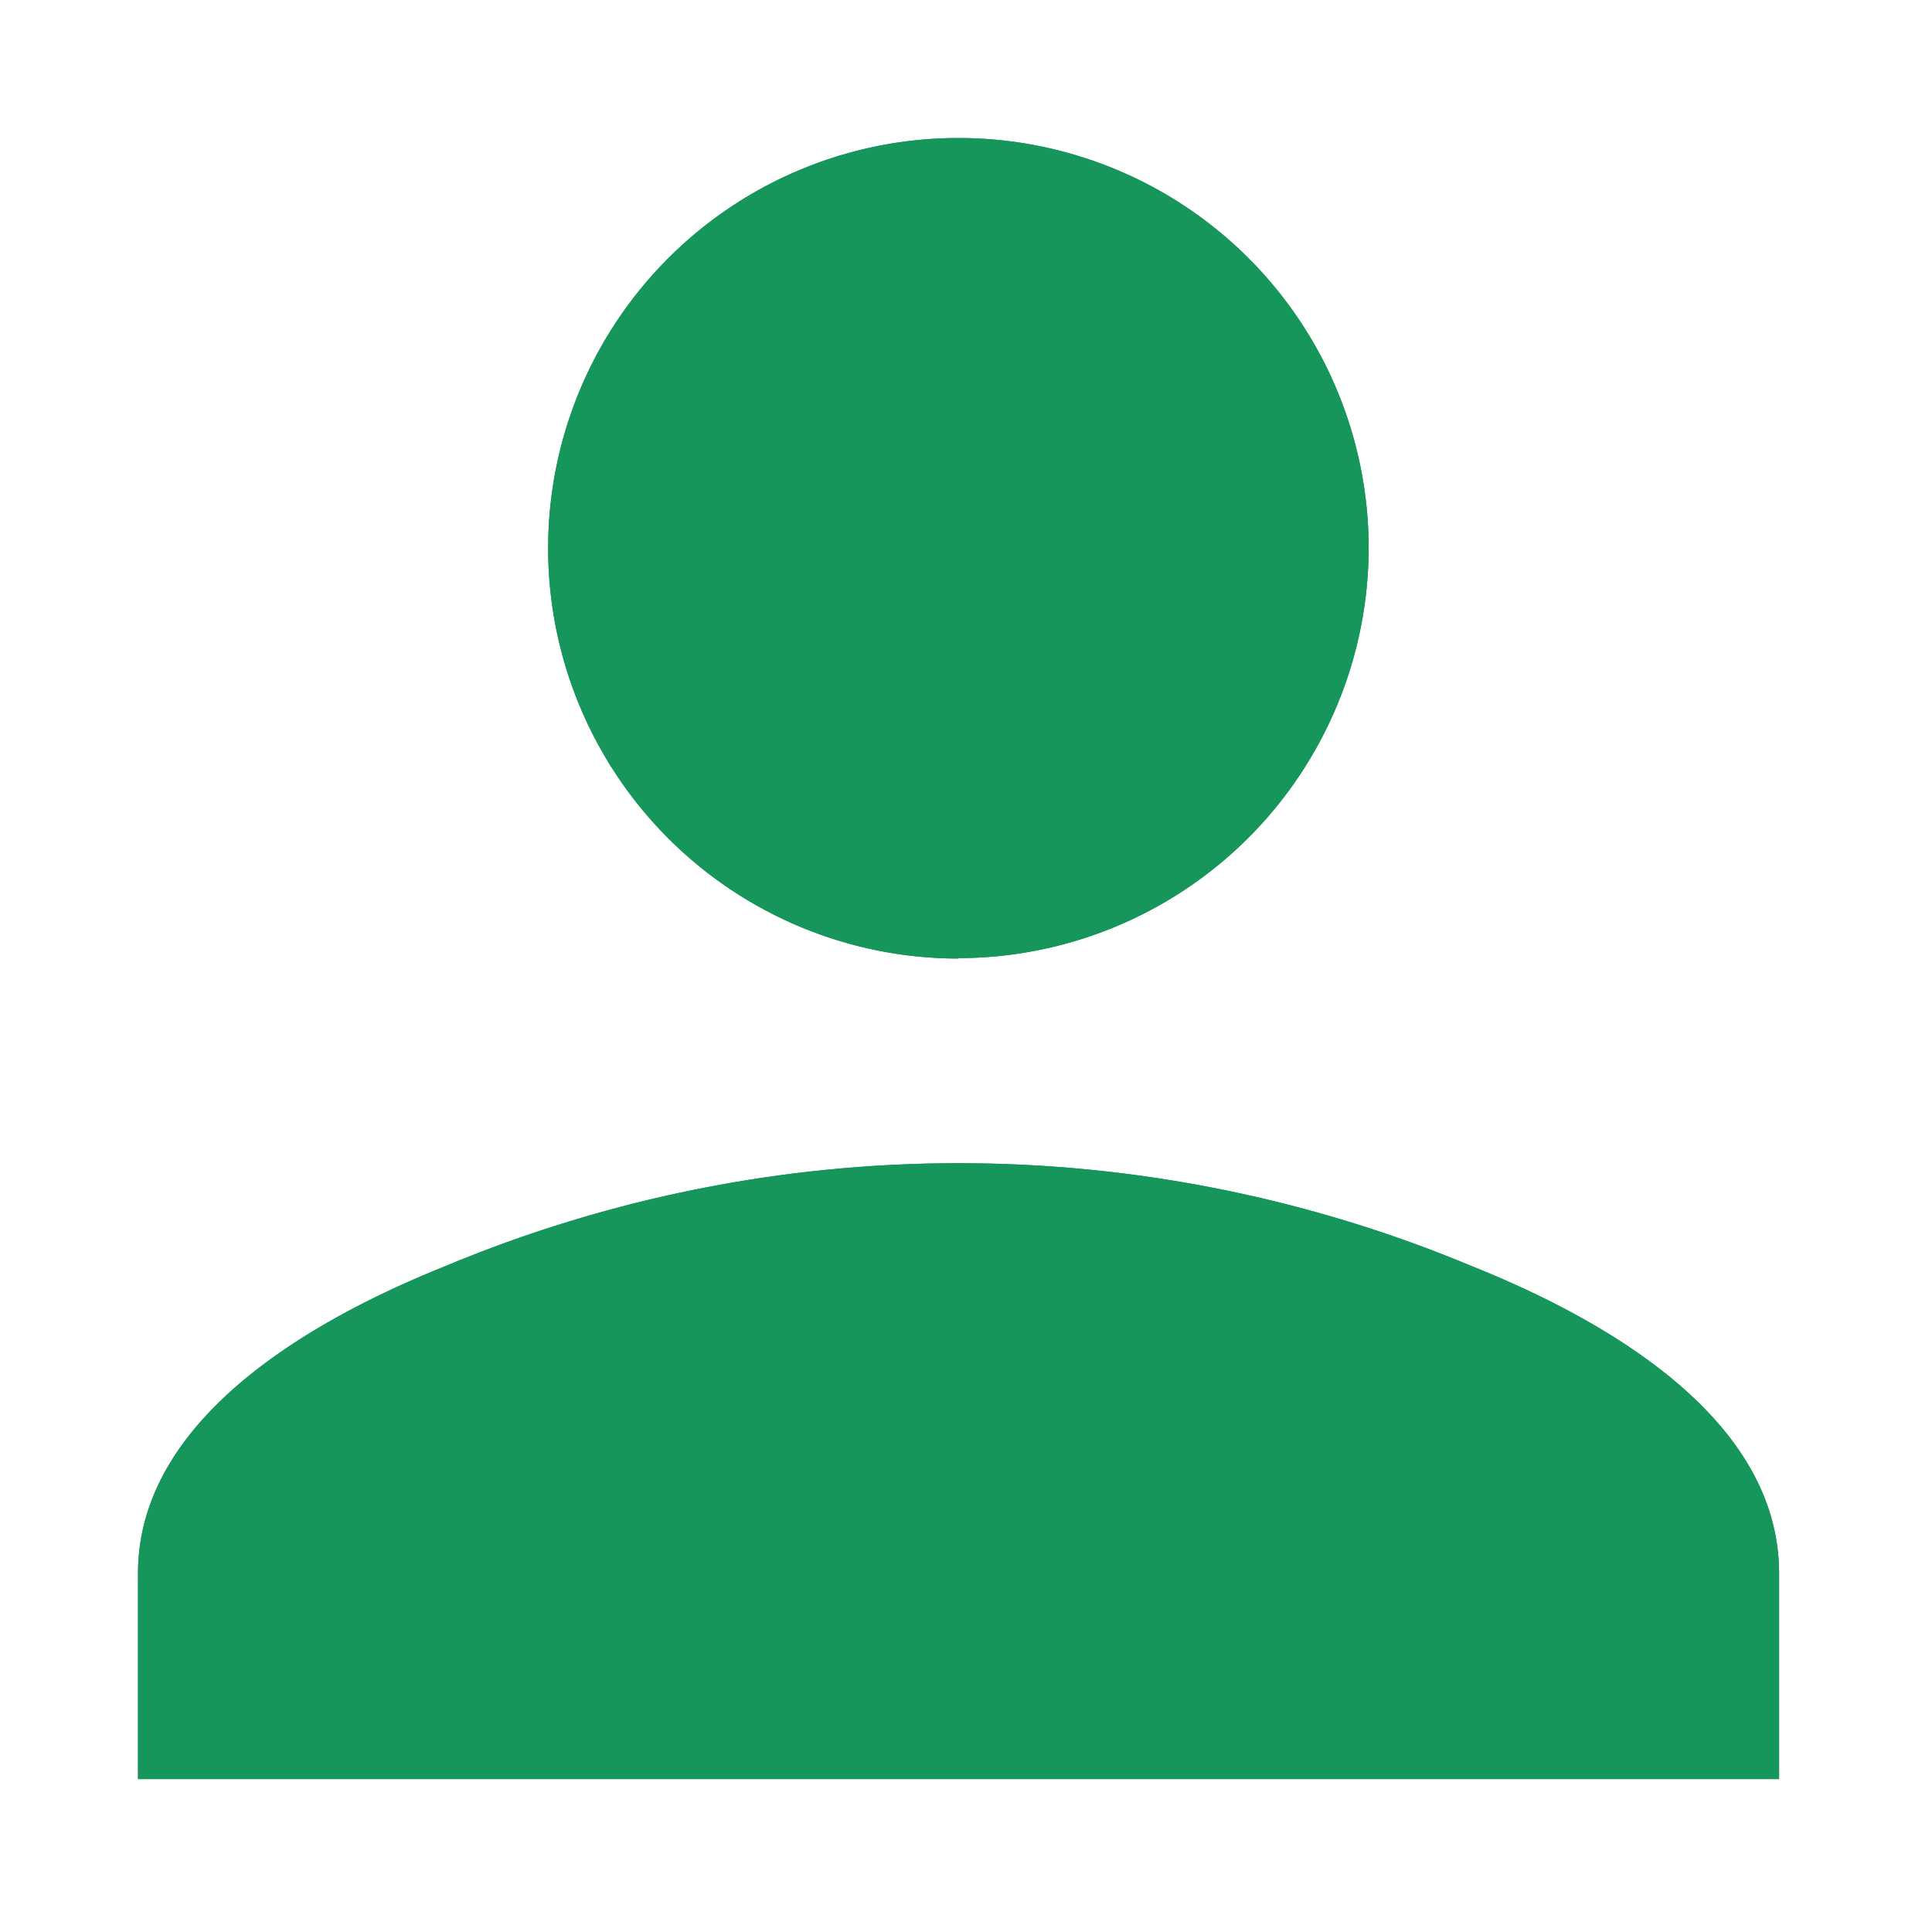 <svg xmlns="http://www.w3.org/2000/svg" xmlns:xlink="http://www.w3.org/1999/xlink" width="14" height="14" viewBox="0 0 14 14">
  <defs>
    <style>
      .cls-1 {
        fill: #16965a;
      }

      .cls-2 {
        fill: none;
      }

      .cls-3 {
        clip-path: url(#clip-path);
      }
    </style>
    <clipPath id="clip-path">
      <path id="路径_76" data-name="路径 76" class="cls-1" d="M172.338,152.849H160.447v-1.491c0-1.1,1.212-1.82,2.229-2.227a9.645,9.645,0,0,1,7.434,0c1.017.407,2.229,1.124,2.229,2.227v1.49Zm-5.946-5.946a2.973,2.973,0,1,1,2.973-2.973h0A2.977,2.977,0,0,1,166.392,146.9Z"/>
    </clipPath>
  </defs>
  <g id="组_374" data-name="组 374" transform="translate(-1745 -23)">
    <rect id="矩形_273" data-name="矩形 273" class="cls-2" width="14" height="14" transform="translate(1745 23)"/>
    <g id="组_348" data-name="组 348" transform="translate(1585.553 -116.957)">
      <path id="路径_75" data-name="路径 75" class="cls-1" d="M172.338,152.849H160.447v-1.491c0-1.1,1.212-1.82,2.229-2.227a9.645,9.645,0,0,1,7.434,0c1.017.407,2.229,1.124,2.229,2.227v1.49Zm-5.946-5.946a2.973,2.973,0,1,1,2.973-2.973h0A2.977,2.977,0,0,1,166.392,146.9Z"/>
      <g id="组_347" data-name="组 347" class="cls-3">
        <rect id="Rectangle_6" data-name="Rectangle 6" class="cls-1" width="25" height="25" transform="translate(160.447 140.958)"/>
      </g>
    </g>
  </g>
</svg>
